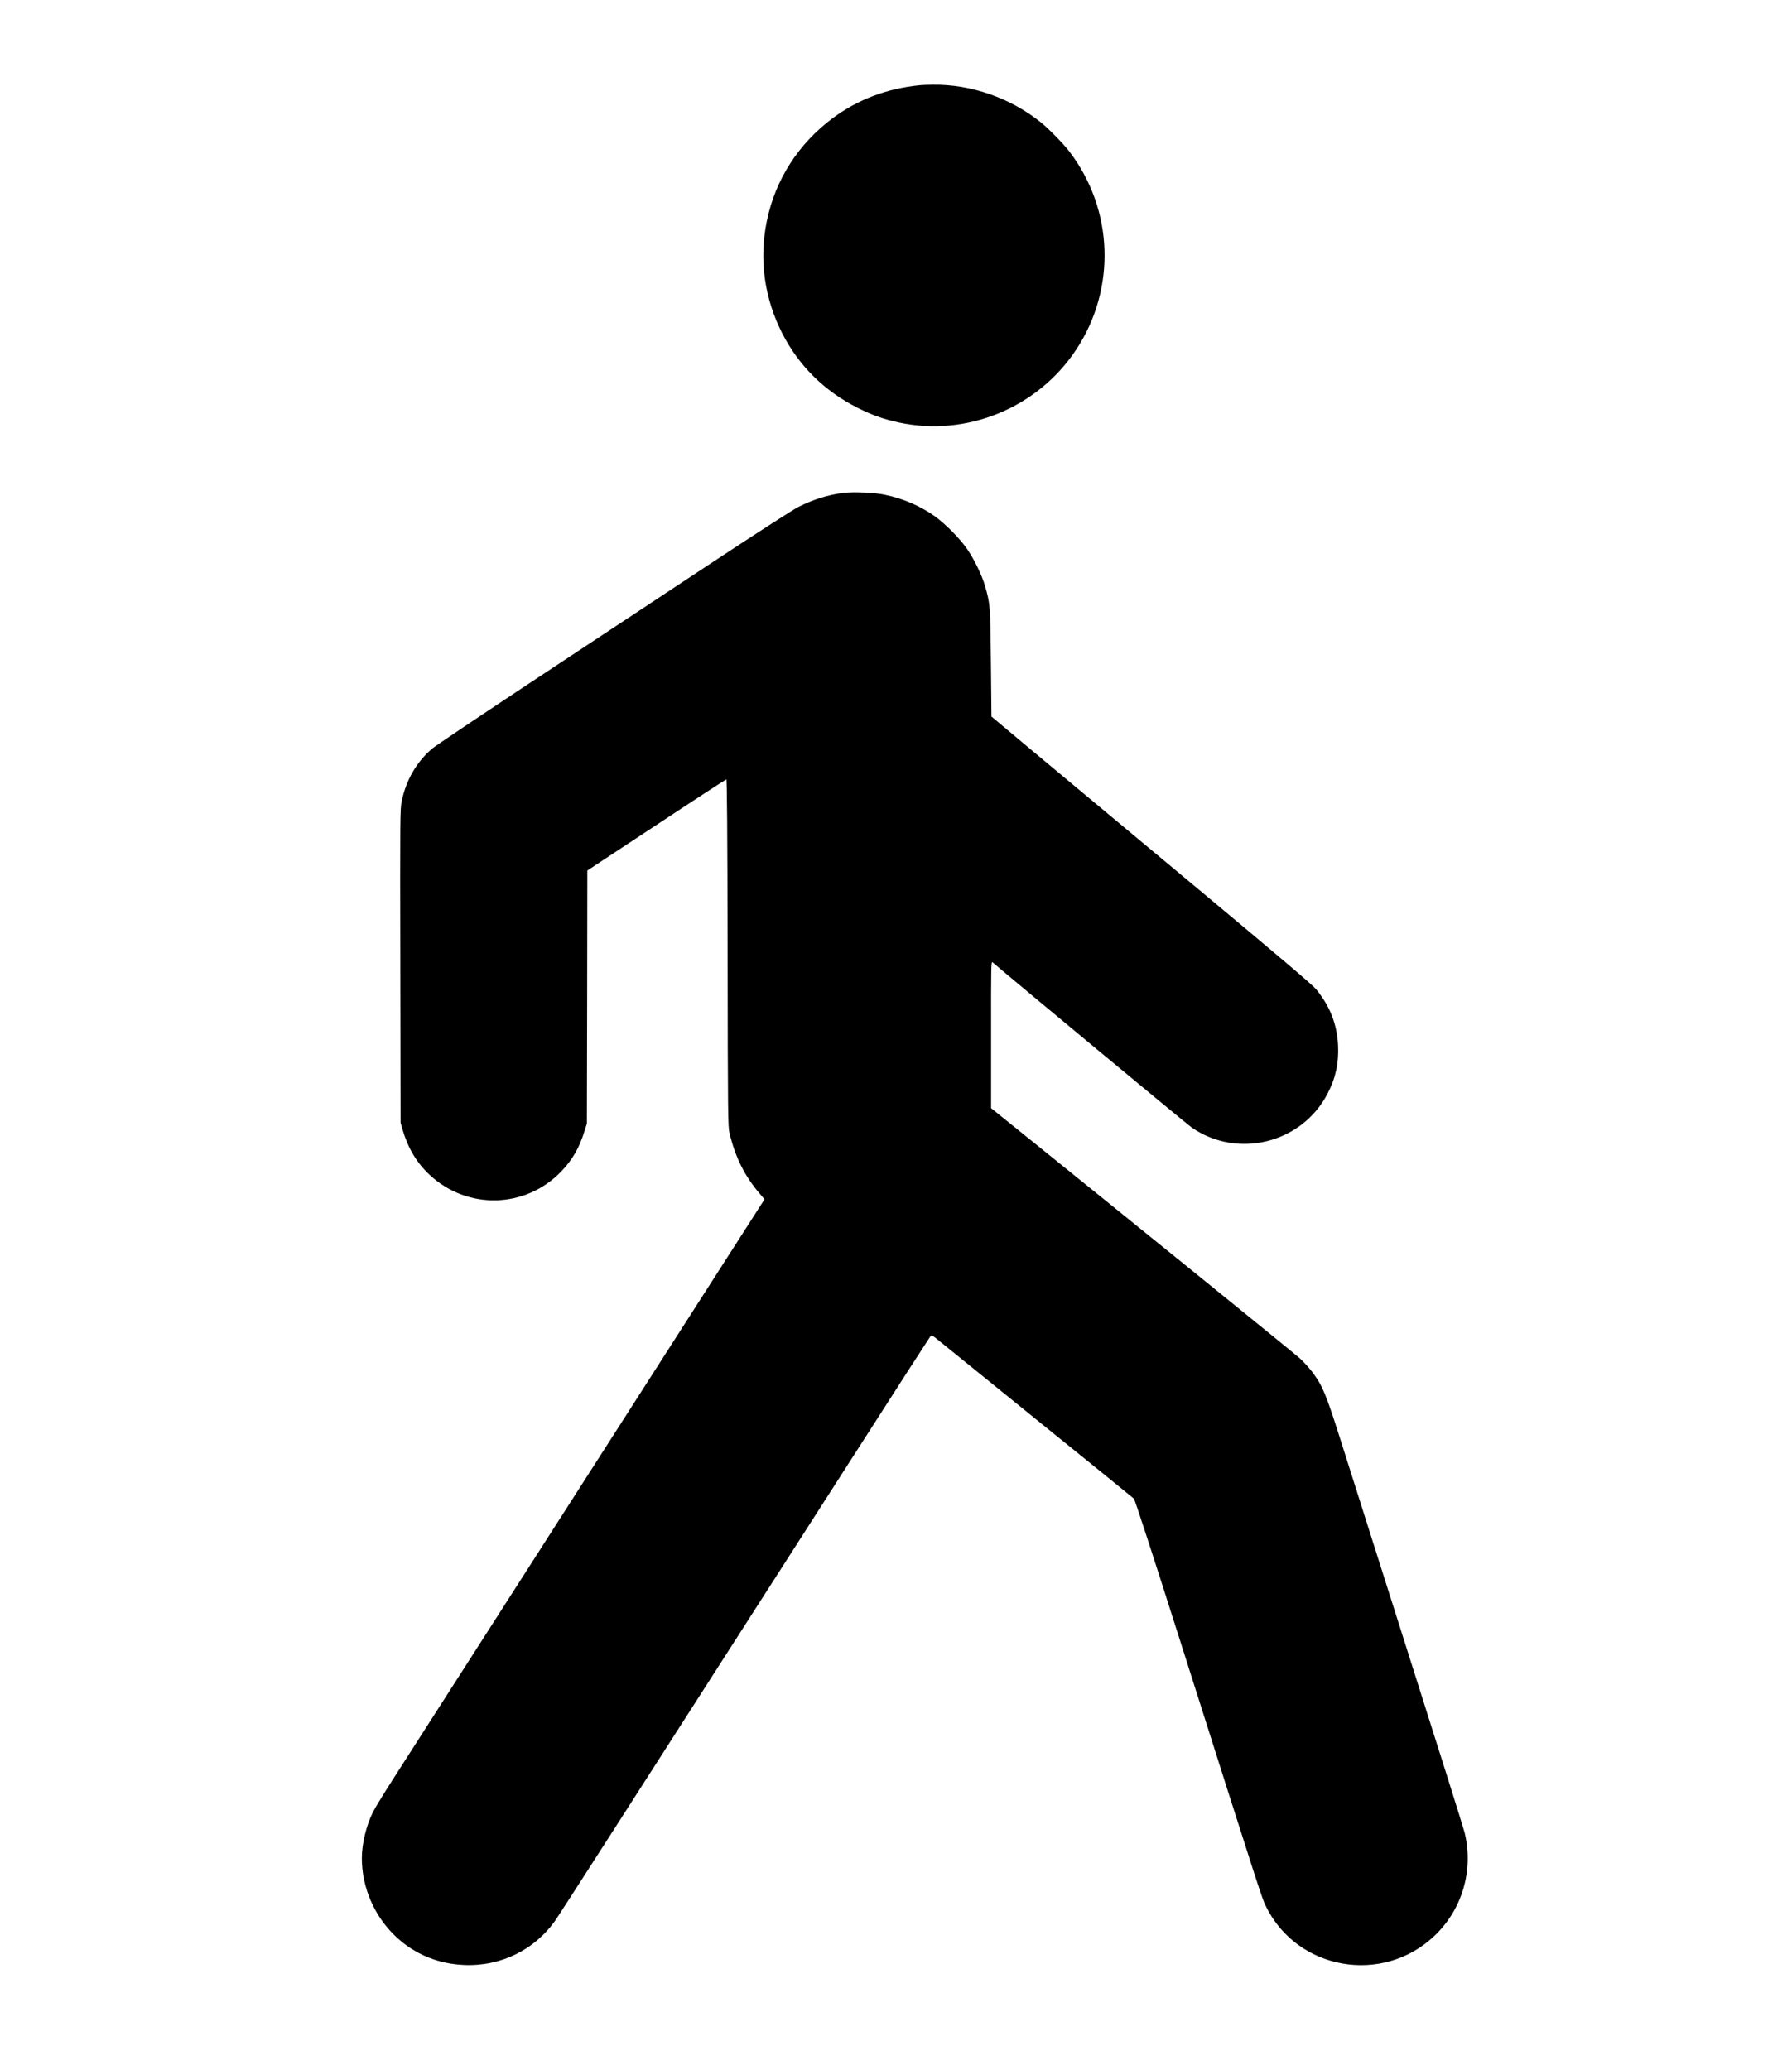 <?xml version="1.0" standalone="no"?>
<!DOCTYPE svg PUBLIC "-//W3C//DTD SVG 20010904//EN"
 "http://www.w3.org/TR/2001/REC-SVG-20010904/DTD/svg10.dtd">
<svg version="1.0" xmlns="http://www.w3.org/2000/svg"
 width="1971pt" height="2276pt" viewBox="0 0 1971 2276"
 preserveAspectRatio="xMidYMid meet">

<g transform="translate(0,2276) scale(0.1,-0.1)"
fill="#000000" stroke="none">
<path d="M10120 21823 c-363 -35 -685 -157 -961 -362 -377 -281 -631 -676
-724 -1128 -88 -425 -29 -852 171 -1243 182 -354 463 -631 824 -813 162 -82
285 -125 453 -162 750 -162 1533 160 1957 805 439 669 408 1538 -79 2175 -65
85 -223 247 -311 318 -335 270 -771 422 -1194 415 -55 0 -117 -3 -136 -5z"/>
<path d="M9276 17340 c-172 -22 -329 -71 -496 -155 -61 -31 -475 -298 -988
-637 -485 -321 -1353 -894 -1930 -1275 -576 -381 -1074 -715 -1107 -743 -170
-143 -289 -348 -336 -577 -19 -89 -19 -156 -16 -1815 l3 -1723 21 -74 c61
-207 156 -366 297 -498 417 -390 1058 -373 1451 38 122 128 195 255 252 436
l28 88 3 1391 2 1392 760 501 c417 276 764 501 769 501 7 0 12 -596 14 -1907
2 -1799 4 -1912 21 -1983 64 -266 164 -467 331 -664 l54 -63 -211 -329 c-116
-181 -430 -671 -698 -1089 -708 -1105 -2955 -4611 -3172 -4950 -102 -159 -204
-326 -226 -370 -73 -146 -122 -348 -122 -505 0 -434 243 -841 623 -1043 150
-80 318 -125 497 -133 410 -19 789 169 1017 503 54 79 585 907 3336 5198 423
660 775 1206 782 1214 12 12 24 6 87 -46 40 -33 537 -434 1103 -893 567 -458
1038 -840 1047 -849 10 -9 221 -658 503 -1546 917 -2887 904 -2845 951 -2941
345 -696 1276 -860 1846 -325 311 291 439 726 337 1141 -11 47 -295 949 -631
2005 -335 1056 -670 2111 -744 2345 -149 470 -190 567 -299 712 -37 48 -99
117 -138 152 -64 58 -1754 1427 -2949 2391 l-447 360 0 809 c-1 770 0 808 17
794 173 -150 2143 -1784 2187 -1814 506 -352 1216 -175 1498 374 89 172 124
337 114 531 -12 231 -89 427 -239 611 -43 52 -379 337 -1350 1147 -711 592
-1502 1252 -1758 1465 l-465 389 -6 587 c-6 632 -8 652 -65 850 -33 115 -117
289 -196 404 -78 115 -244 282 -361 365 -159 112 -349 193 -551 234 -114 23
-341 33 -450 19z"/>
</g>
</svg>

